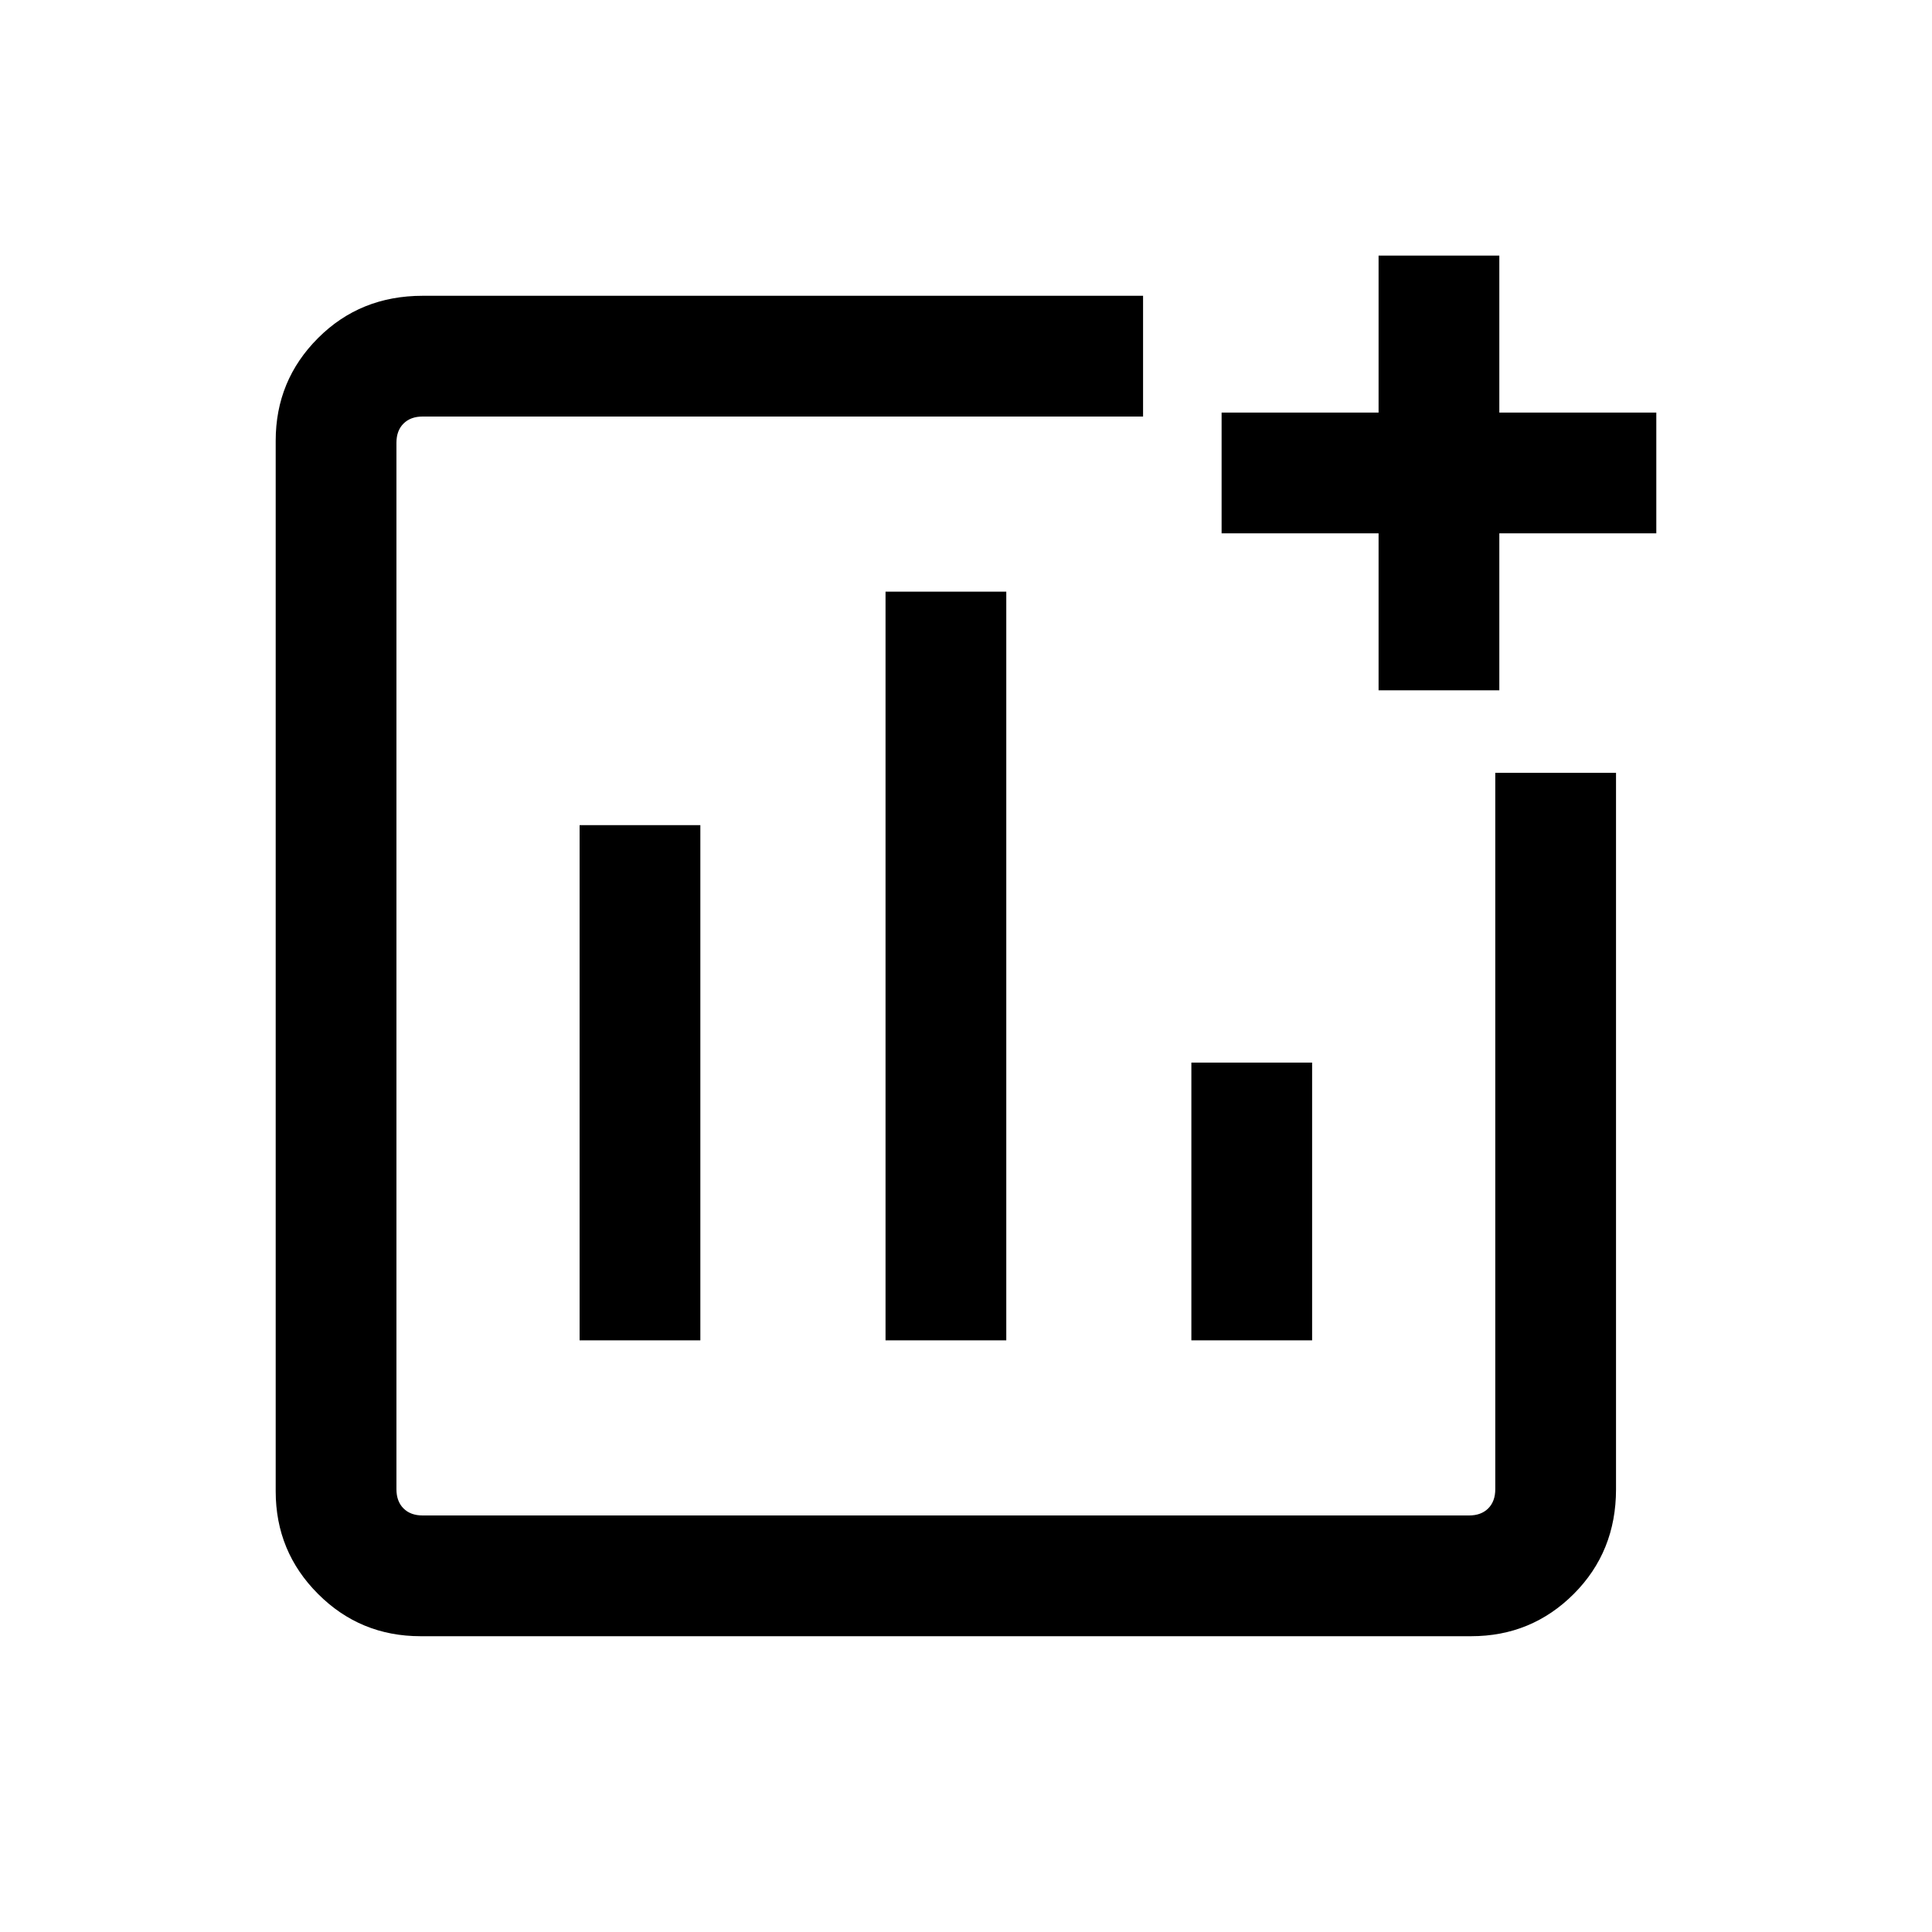 <svg xmlns="http://www.w3.org/2000/svg" height="20" width="20"><path d="M6 13.875H7.25V8.542H6ZM9.167 13.875H10.417V6.125H9.167ZM12.333 13.875H13.583V11H12.333ZM4.354 16.938Q3.729 16.938 3.292 16.5Q2.854 16.062 2.854 15.438V4.562Q2.854 3.938 3.292 3.5Q3.729 3.062 4.375 3.062H11.833V4.312H4.375Q4.25 4.312 4.177 4.385Q4.104 4.458 4.104 4.583V15.417Q4.104 15.542 4.177 15.615Q4.25 15.688 4.375 15.688H15.208Q15.333 15.688 15.406 15.615Q15.479 15.542 15.479 15.417V8H16.729V15.417Q16.729 16.062 16.292 16.5Q15.854 16.938 15.229 16.938ZM14.271 7.146V5.521H12.646V4.271H14.271V2.646H15.521V4.271H17.146V5.521H15.521V7.146Z"/></svg>
